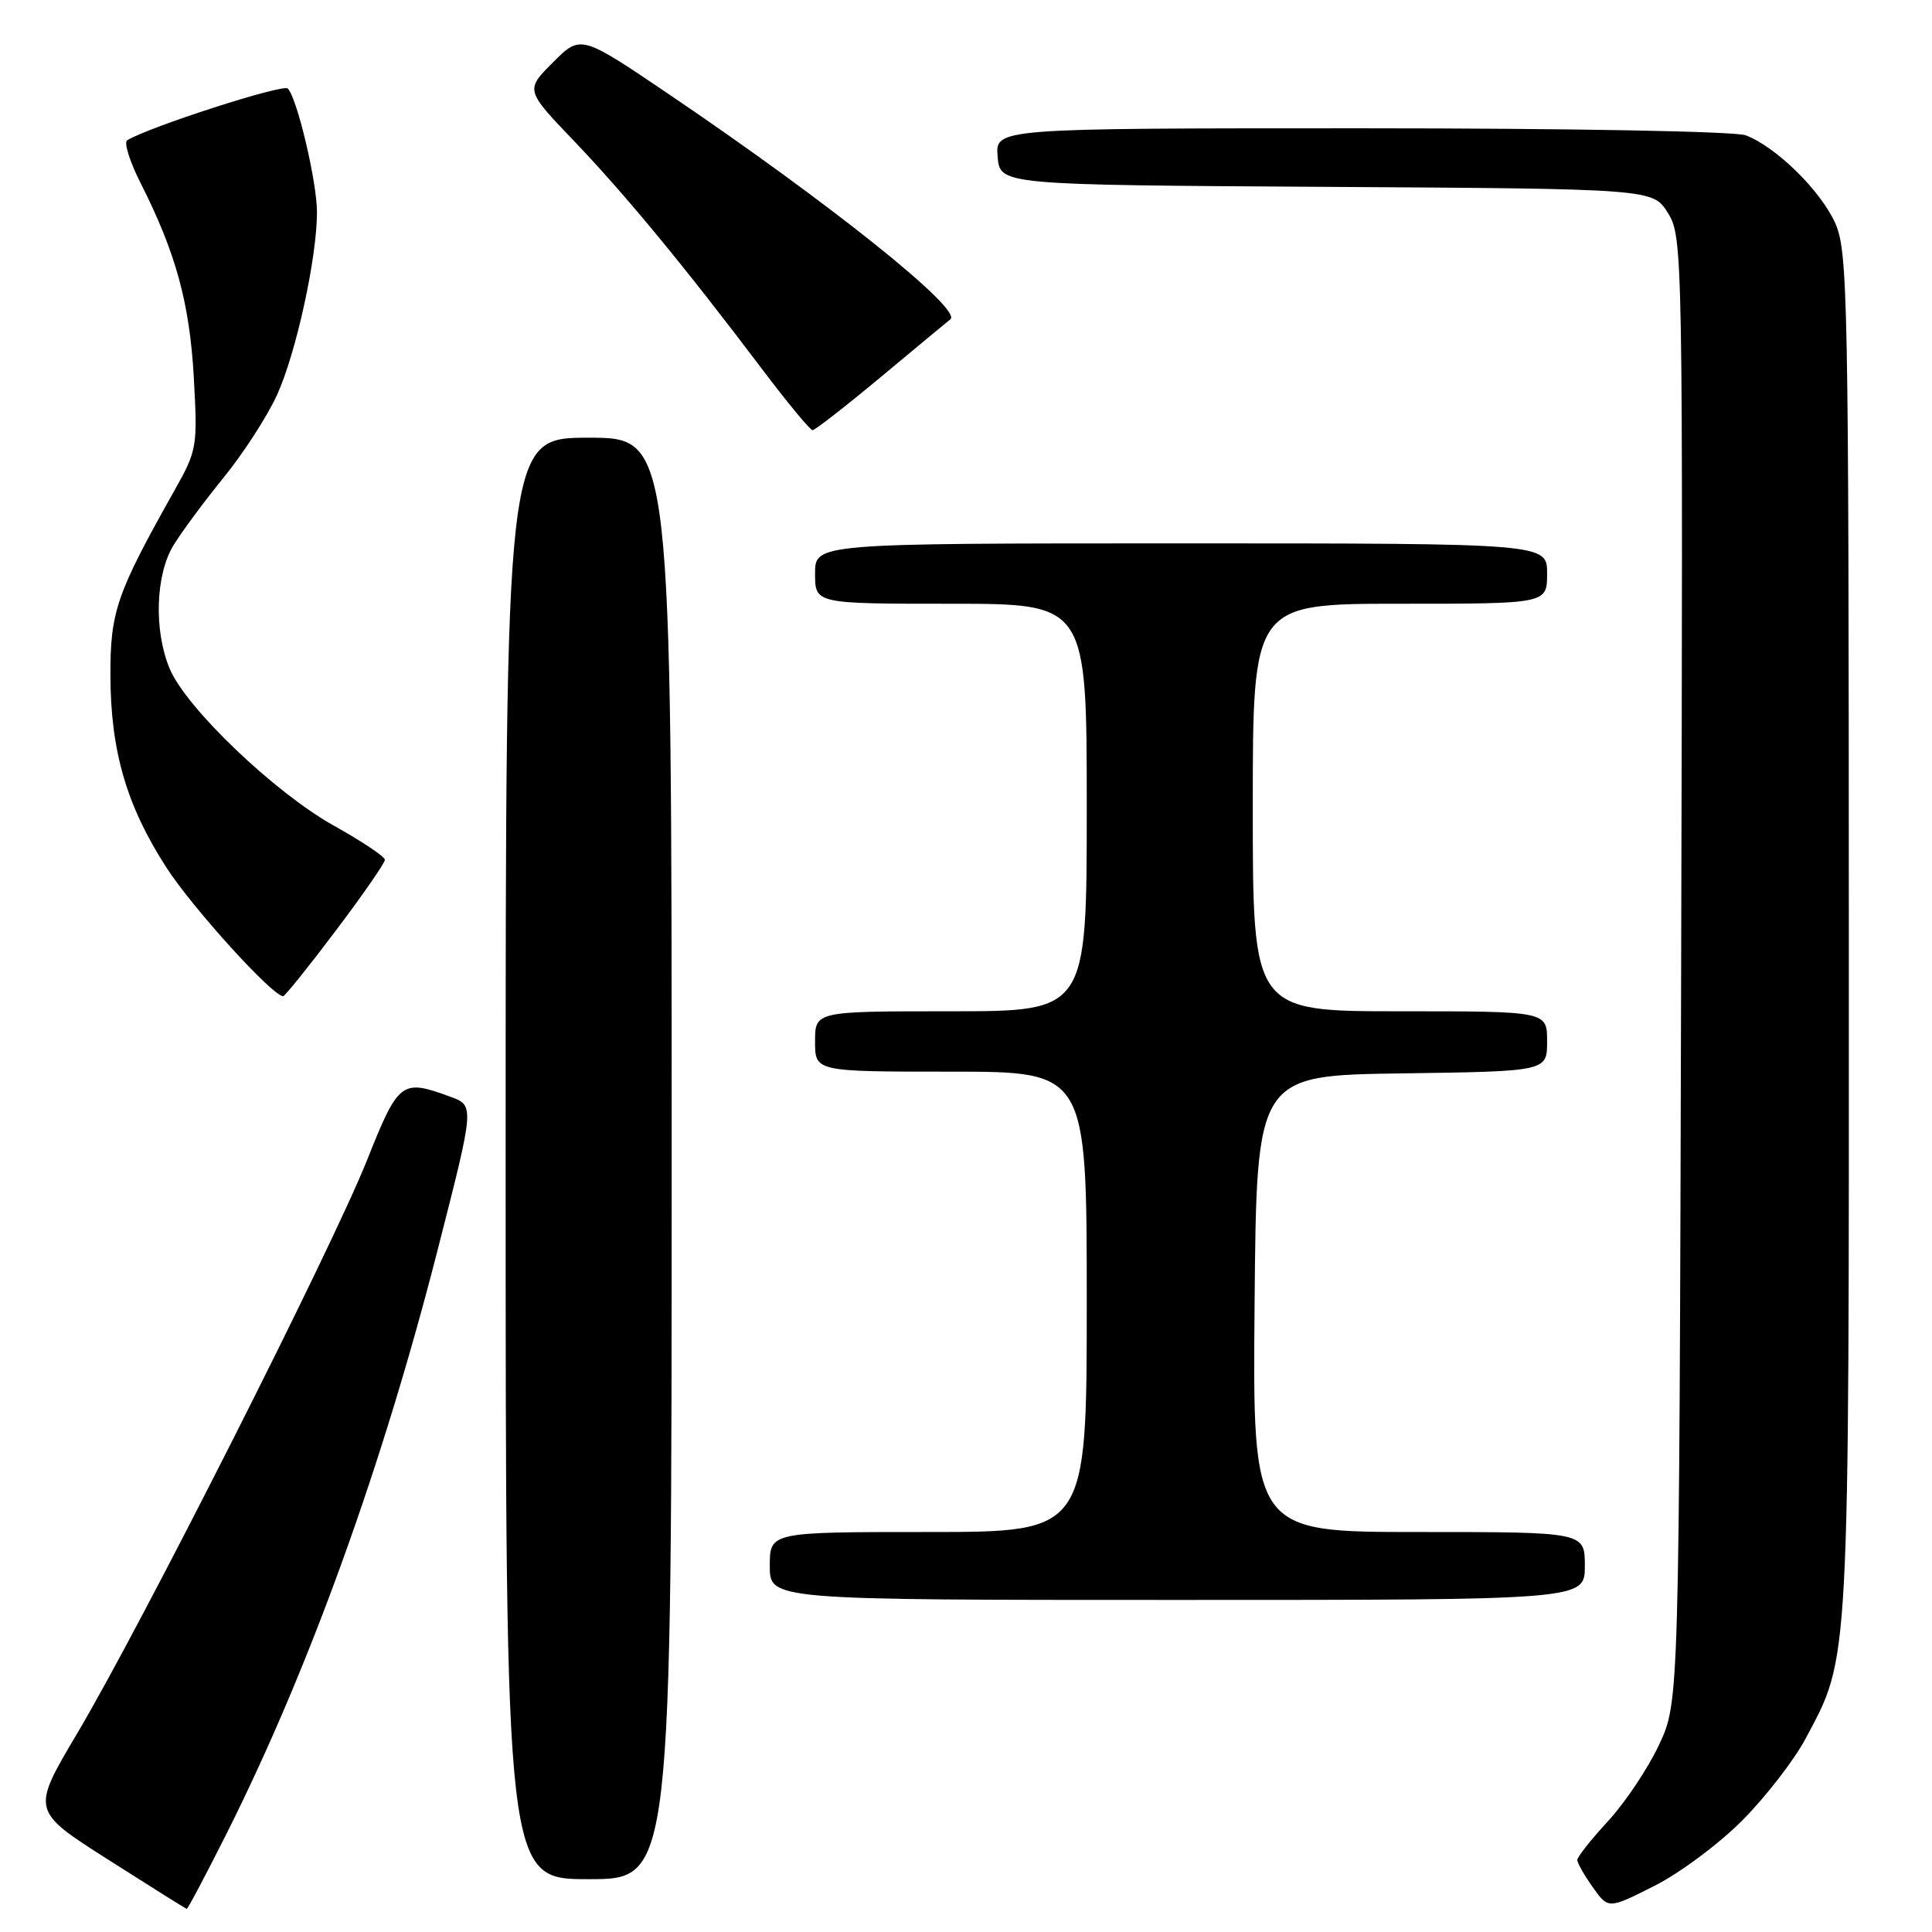 <?xml version="1.0" encoding="UTF-8" standalone="no"?>
<!DOCTYPE svg PUBLIC "-//W3C//DTD SVG 1.1//EN" "http://www.w3.org/Graphics/SVG/1.1/DTD/svg11.dtd" >
<svg xmlns="http://www.w3.org/2000/svg" xmlns:xlink="http://www.w3.org/1999/xlink" version="1.1" viewBox="0 0 256 256">
 <g >
 <path fill="currentColor"
d=" M 30.06 242.89 C 40.94 221.20 50.65 194.34 58.02 165.50 C 62.88 146.50 62.88 146.50 59.69 145.33 C 53.20 142.94 52.82 143.22 48.62 153.76 C 43.94 165.49 18.64 215.54 10.19 229.75 C 4.15 239.93 4.15 239.93 14.33 246.41 C 19.92 249.97 24.61 252.91 24.74 252.94 C 24.87 252.97 27.27 248.45 30.06 242.89 Z  M 230.94 241.14 C 234.00 238.04 237.73 233.22 239.22 230.43 C 245.13 219.36 245.00 221.82 244.98 123.54 C 244.96 38.61 244.85 33.27 243.14 29.49 C 241.18 25.19 235.32 19.45 231.32 17.93 C 229.93 17.40 207.96 17.00 180.37 17.00 C 131.88 17.00 131.88 17.00 132.19 20.75 C 132.50 24.50 132.50 24.50 175.77 24.76 C 219.04 25.02 219.04 25.02 221.03 28.26 C 222.98 31.44 223.01 33.25 222.76 128.50 C 222.50 225.50 222.50 225.50 219.84 231.18 C 218.38 234.30 215.34 238.85 213.09 241.29 C 210.84 243.73 209.00 246.05 209.00 246.46 C 209.00 246.86 209.93 248.49 211.06 250.08 C 213.12 252.97 213.12 252.97 219.25 249.87 C 222.62 248.17 227.88 244.24 230.94 241.14 Z  M 89.00 153.50 C 89.00 58.00 89.00 58.00 78.00 58.00 C 67.00 58.00 67.00 58.00 67.00 153.50 C 67.00 249.00 67.00 249.00 78.00 249.00 C 89.00 249.00 89.00 249.00 89.00 153.50 Z  M 210.00 207.50 C 210.00 203.00 210.00 203.00 187.99 203.00 C 165.97 203.00 165.97 203.00 166.24 172.75 C 166.50 142.50 166.50 142.50 185.75 142.23 C 205.00 141.96 205.00 141.96 205.00 137.98 C 205.00 134.00 205.00 134.00 185.50 134.00 C 166.00 134.00 166.00 134.00 166.00 107.00 C 166.00 80.00 166.00 80.00 185.50 80.00 C 205.00 80.00 205.00 80.00 205.00 76.00 C 205.00 72.00 205.00 72.00 156.50 72.00 C 108.00 72.00 108.00 72.00 108.00 76.00 C 108.00 80.00 108.00 80.00 126.00 80.00 C 144.00 80.00 144.00 80.00 144.00 107.00 C 144.00 134.00 144.00 134.00 126.00 134.00 C 108.00 134.00 108.00 134.00 108.00 138.00 C 108.00 142.00 108.00 142.00 126.00 142.00 C 144.00 142.00 144.00 142.00 144.00 172.50 C 144.00 203.00 144.00 203.00 123.00 203.00 C 102.00 203.00 102.00 203.00 102.00 207.50 C 102.00 212.00 102.00 212.00 156.00 212.00 C 210.00 212.00 210.00 212.00 210.00 207.50 Z  M 44.47 123.35 C 48.06 118.59 51.00 114.35 51.00 113.93 C 51.00 113.51 47.96 111.48 44.25 109.41 C 36.44 105.07 24.65 93.80 22.49 88.62 C 20.37 83.56 20.60 76.18 22.98 72.27 C 24.06 70.49 27.06 66.44 29.64 63.27 C 32.22 60.10 35.40 55.19 36.70 52.35 C 39.23 46.81 42.00 34.17 42.00 28.12 C 42.00 24.10 39.37 12.98 38.13 11.73 C 37.49 11.09 19.69 16.84 16.85 18.59 C 16.39 18.87 17.20 21.43 18.64 24.28 C 23.29 33.46 25.13 40.16 25.68 50.00 C 26.19 59.23 26.12 59.66 23.11 65.00 C 15.44 78.64 14.61 81.03 14.63 89.50 C 14.66 99.53 16.78 106.80 22.06 114.97 C 25.54 120.35 36.11 132.00 37.52 132.00 C 37.75 132.00 40.88 128.11 44.47 123.35 Z  M 116.88 49.82 C 121.62 45.87 125.69 42.49 125.93 42.31 C 127.58 41.02 109.84 26.84 88.71 12.54 C 76.95 4.58 76.95 4.58 73.28 8.26 C 69.60 11.93 69.60 11.93 76.09 18.71 C 82.93 25.88 90.56 35.12 100.86 48.75 C 104.28 53.29 107.35 57.00 107.67 57.00 C 107.99 57.00 112.14 53.77 116.88 49.82 Z "/>
</g>
</svg>